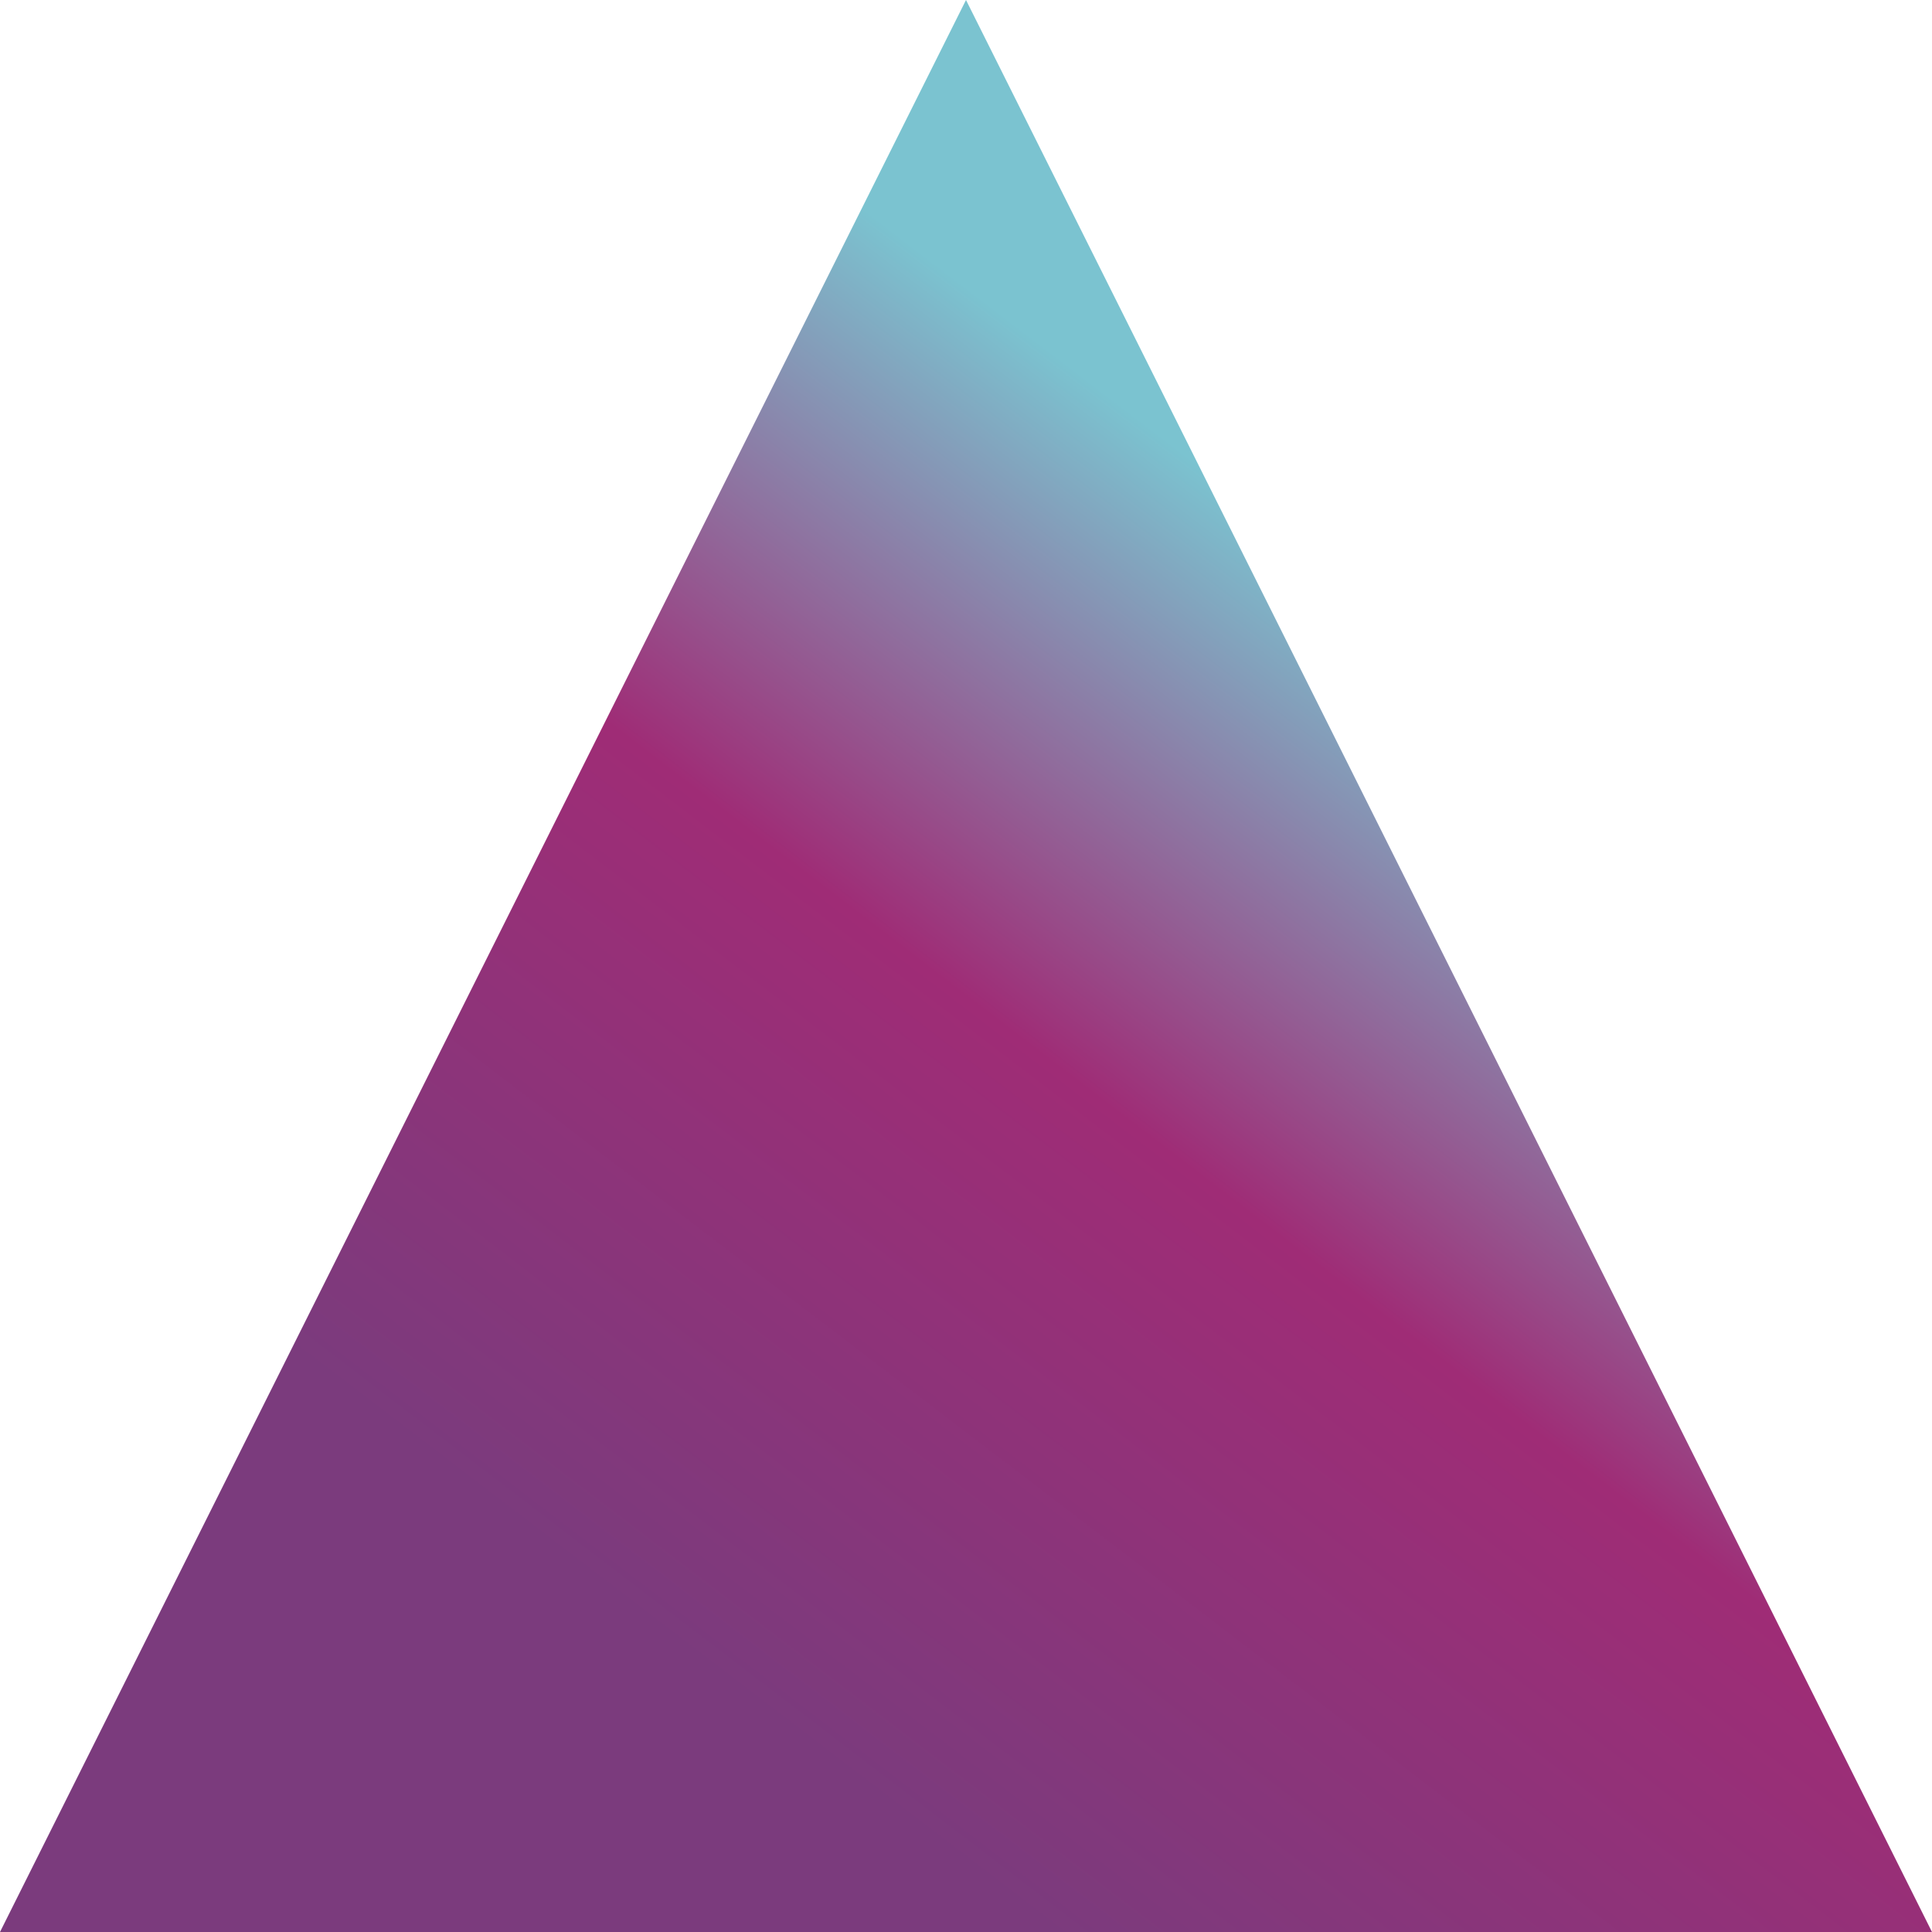 <svg width="10" height="10" viewBox="0 0 10 10" fill="none" xmlns="http://www.w3.org/2000/svg">
<path d="M5 0L10 10H0L5 0Z" fill="url(#paint0_linear_811_7)"/>
<defs>
<linearGradient id="paint0_linear_811_7" x1="7.466" y1="3.37" x2="1.496" y2="11.18" gradientUnits="userSpaceOnUse">
<stop stop-color="#7BC3D0"/>
<stop offset="0.297" stop-color="#9F2C76"/>
<stop offset="0.661" stop-color="#7B3B7D"/>
</linearGradient>
</defs>
</svg>
